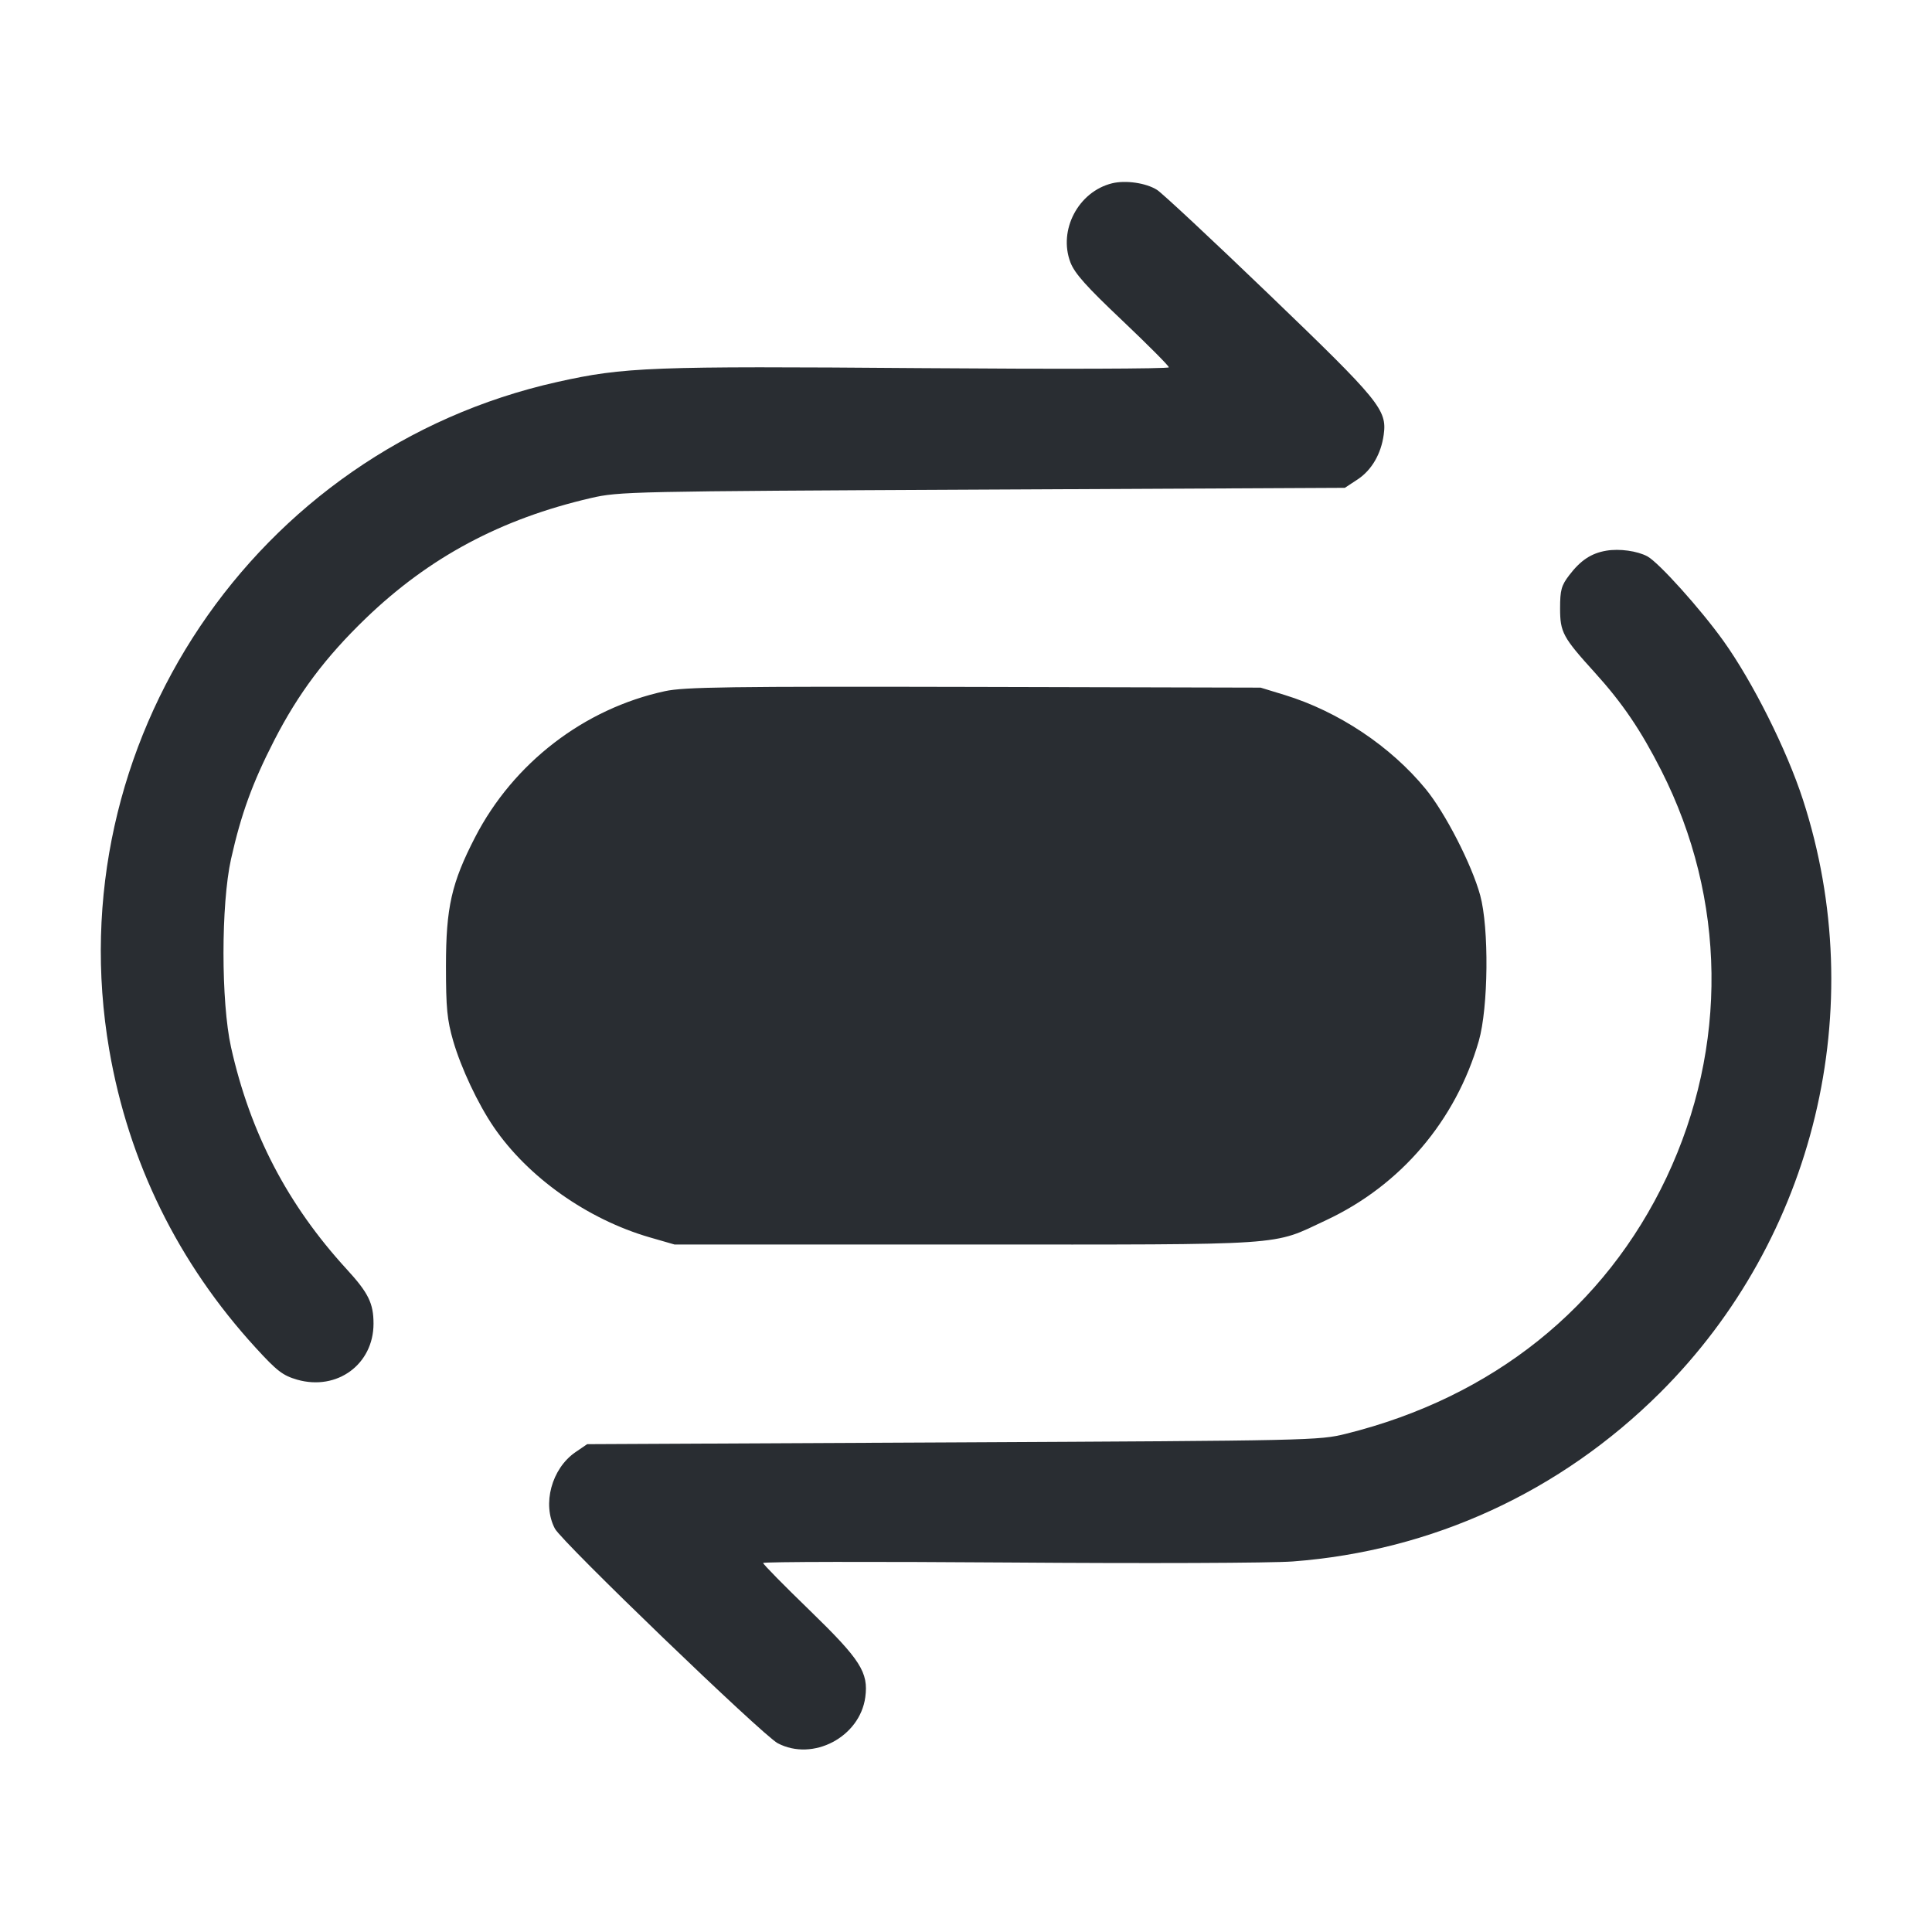 <svg width="24" height="24" viewBox="0 0 24 24" fill="none" xmlns="http://www.w3.org/2000/svg"><path d="M13.815 2.277 C 13.396 2.380,13.144 2.858,13.297 3.259 C 13.350 3.397,13.495 3.559,13.943 3.983 C 14.260 4.284,14.520 4.545,14.520 4.563 C 14.520 4.582,13.130 4.586,11.430 4.573 C 8.092 4.547,7.753 4.559,6.923 4.745 C 3.159 5.586,0.705 9.244,1.357 13.041 C 1.597 14.436,2.213 15.690,3.176 16.742 C 3.442 17.033,3.513 17.087,3.692 17.139 C 4.188 17.280,4.640 16.948,4.640 16.443 C 4.640 16.190,4.576 16.060,4.307 15.767 C 3.572 14.965,3.108 14.074,2.870 13.009 C 2.745 12.445,2.745 11.235,2.870 10.671 C 2.995 10.113,3.136 9.724,3.406 9.198 C 3.706 8.613,4.044 8.163,4.545 7.680 C 5.334 6.921,6.223 6.446,7.340 6.187 C 7.690 6.106,7.824 6.103,12.203 6.082 L 16.706 6.060 16.867 5.954 C 17.040 5.839,17.157 5.637,17.189 5.400 C 17.231 5.090,17.141 4.981,15.768 3.661 C 15.062 2.982,14.434 2.396,14.372 2.358 C 14.235 2.272,13.983 2.236,13.815 2.277 M19.953 6.841 C 19.766 6.873,19.634 6.961,19.493 7.146 C 19.396 7.273,19.380 7.330,19.380 7.557 C 19.380 7.855,19.413 7.916,19.814 8.358 C 20.157 8.737,20.383 9.071,20.638 9.573 C 21.446 11.168,21.469 13.003,20.702 14.627 C 19.938 16.241,18.543 17.358,16.720 17.811 C 16.387 17.894,16.289 17.896,11.837 17.918 L 7.294 17.940 7.149 18.039 C 6.852 18.243,6.733 18.685,6.893 18.989 C 6.980 19.155,9.474 21.556,9.661 21.655 C 10.099 21.885,10.682 21.578,10.749 21.083 C 10.790 20.774,10.690 20.618,10.058 20.004 C 9.740 19.696,9.480 19.432,9.480 19.416 C 9.480 19.400,10.853 19.398,12.530 19.410 C 14.229 19.423,15.793 19.417,16.060 19.397 C 17.791 19.266,19.383 18.534,20.622 17.301 C 22.548 15.383,23.237 12.519,22.396 9.932 C 22.194 9.311,21.773 8.471,21.410 7.963 C 21.125 7.565,20.606 6.988,20.464 6.911 C 20.338 6.844,20.118 6.813,19.953 6.841 M8.260 8.586 C 7.256 8.803,6.378 9.478,5.902 10.400 C 5.609 10.968,5.540 11.272,5.540 12.000 C 5.540 12.525,5.554 12.668,5.630 12.932 C 5.728 13.268,5.936 13.711,6.133 14.000 C 6.559 14.624,7.295 15.145,8.068 15.370 L 8.380 15.460 12.000 15.460 C 16.062 15.460,15.787 15.479,16.473 15.158 C 17.399 14.725,18.083 13.923,18.370 12.932 C 18.489 12.518,18.499 11.528,18.387 11.120 C 18.282 10.738,17.953 10.097,17.710 9.801 C 17.274 9.270,16.628 8.839,15.958 8.633 L 15.660 8.542 12.100 8.533 C 9.051 8.526,8.500 8.534,8.260 8.586 " fill="#292D32" stroke="none" fill-rule="evenodd"></path></svg>